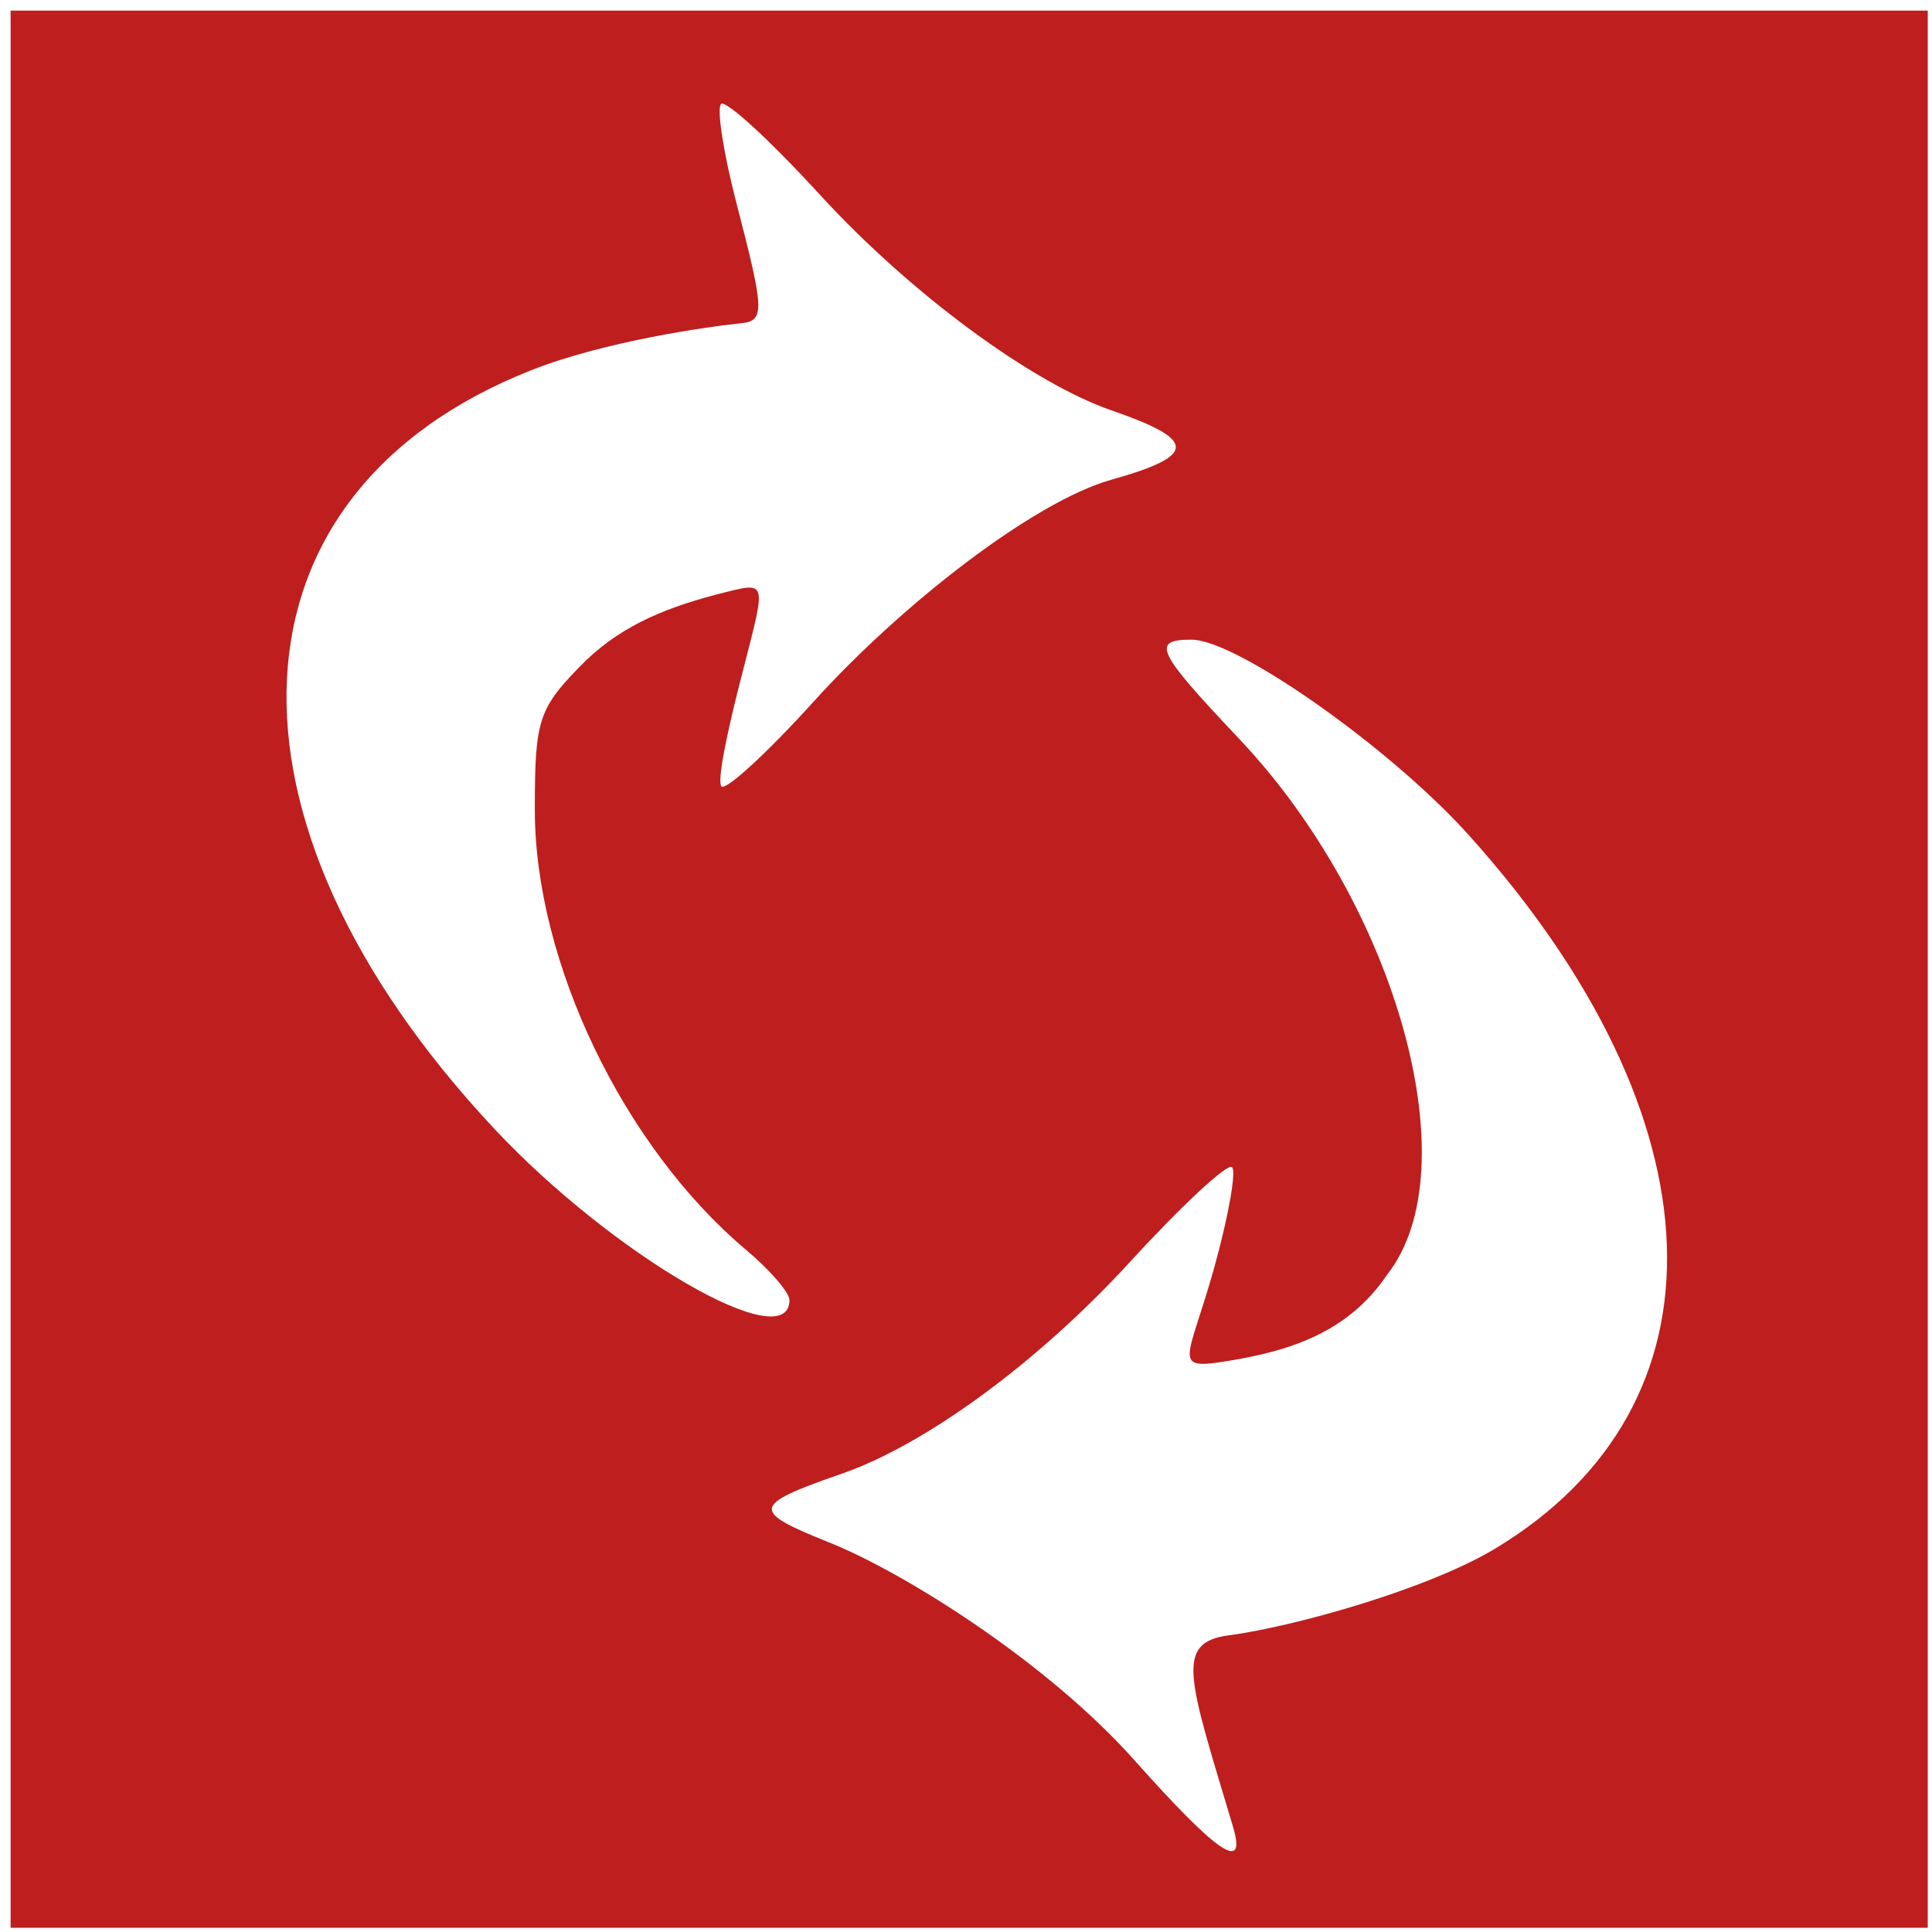<?xml version="1.0" encoding="UTF-8" standalone="no"?>
<!-- Created with Inkscape (http://www.inkscape.org/) -->
<svg
   xmlns:dc="http://purl.org/dc/elements/1.1/"
   xmlns:cc="http://web.resource.org/cc/"
   xmlns:rdf="http://www.w3.org/1999/02/22-rdf-syntax-ns#"
   xmlns:svg="http://www.w3.org/2000/svg"
   xmlns="http://www.w3.org/2000/svg"
   xmlns:sodipodi="http://sodipodi.sourceforge.net/DTD/sodipodi-0.dtd"
   xmlns:inkscape="http://www.inkscape.org/namespaces/inkscape"
   width="260"
   height="260"
   id="svg2"
   sodipodi:version="0.32"
   inkscape:version="0.45.1"
   sodipodi:docbase="/home/andrew/projects/rscds/docs/website/images"
   sodipodi:docname="davical_logo.svg"
   inkscape:output_extension="org.inkscape.output.svg.inkscape"
   version="1.0">
  <defs
     id="defs4" />
  <sodipodi:namedview
     id="base"
     pagecolor="#ffffff"
     bordercolor="#666666"
     borderopacity="1.0"
     gridtolerance="10000"
     guidetolerance="10"
     objecttolerance="10"
     inkscape:pageopacity="0.0"
     inkscape:pageshadow="2"
     inkscape:zoom="1.4"
     inkscape:cx="186.53159"
     inkscape:cy="91.978333"
     inkscape:document-units="px"
     inkscape:current-layer="layer1"
     inkscape:window-width="1400"
     inkscape:window-height="964"
     inkscape:window-x="0"
     inkscape:window-y="16"
     showborder="false"
     inkscape:showpageshadow="false"
     borderlayer="false"
     width="260px"
     height="260px" />
  <g
     inkscape:label="Layer 1"
     inkscape:groupmode="layer"
     id="layer1"
     transform="translate(-333.143,-376.934)">
    <path
       style="fill:#be1e1d;fill-opacity:1"
       d="M 334.571,507.362 L 334.571,378.362 L 463.571,378.362 L 592.571,378.362 L 592.571,507.362 L 592.571,636.362 L 463.571,636.362 L 334.571,636.362 L 334.571,507.362 z M 499.072,622.757 C 493.147,602.902 491.119,597.991 498.483,597.014 C 507.246,595.851 525.175,590.841 534.281,585.381 C 566.454,566.087 565.062,527.453 530.821,489.332 C 520.307,477.627 499.584,463.018 493.493,463.018 C 488.008,463.018 488.754,464.573 499.895,476.353 C 521.199,498.879 530.985,534.271 519.831,548.451 C 514.452,556.463 506.311,558.78 498.478,560.073 C 490.608,561.372 493.048,560.115 496.577,547.423 C 498.466,540.628 499.532,534.589 498.946,534.002 C 498.359,533.416 492.209,539.125 485.278,546.689 C 472.552,560.576 457.479,571.425 446.439,575.254 C 434.06,579.547 434.248,580.295 444.831,584.553 C 454.961,588.629 474.117,600.681 485.816,613.821 C 497.039,626.426 500.954,629.065 499.072,622.757 z M 439.384,551.885 C 439.384,550.875 436.765,547.845 433.565,545.152 C 417.052,531.258 405.118,506.41 405.118,485.922 C 405.118,473.565 405.57,472.242 411.971,465.84 C 417.195,460.851 423.254,458.503 430.885,456.602 C 436.758,455.139 436.107,455.385 432.581,469.317 C 430.851,476.154 429.637,482.163 430.238,482.763 C 430.838,483.363 436.434,478.212 442.673,471.317 C 454.553,458.189 472.307,444.413 482.72,441.489 C 494.334,438.227 494.193,436.125 482.72,432.16 C 472.213,428.529 455.889,416.684 443.391,403.045 C 436.73,395.775 430.784,390.321 430.179,390.926 C 429.575,391.531 430.491,397.472 432.216,404.129 C 436.01,418.769 436.123,420.108 432.833,420.442 C 428.506,420.882 414.602,422.826 404.641,426.756 C 362.701,443.303 360.559,487.036 399.642,528.815 C 415.535,545.805 439.384,559.649 439.384,551.885 z "
       id="path2170"
       sodipodi:nodetypes="ccccccccccsssssczssssssccsscssssssssssssc"
       inkscape:export-filename="/home/andrew/projects/rscds/docs/website/images/davical_logo.ico"
       inkscape:export-xdpi="11.25"
       inkscape:export-ydpi="11.25" />
  </g>
</svg>
